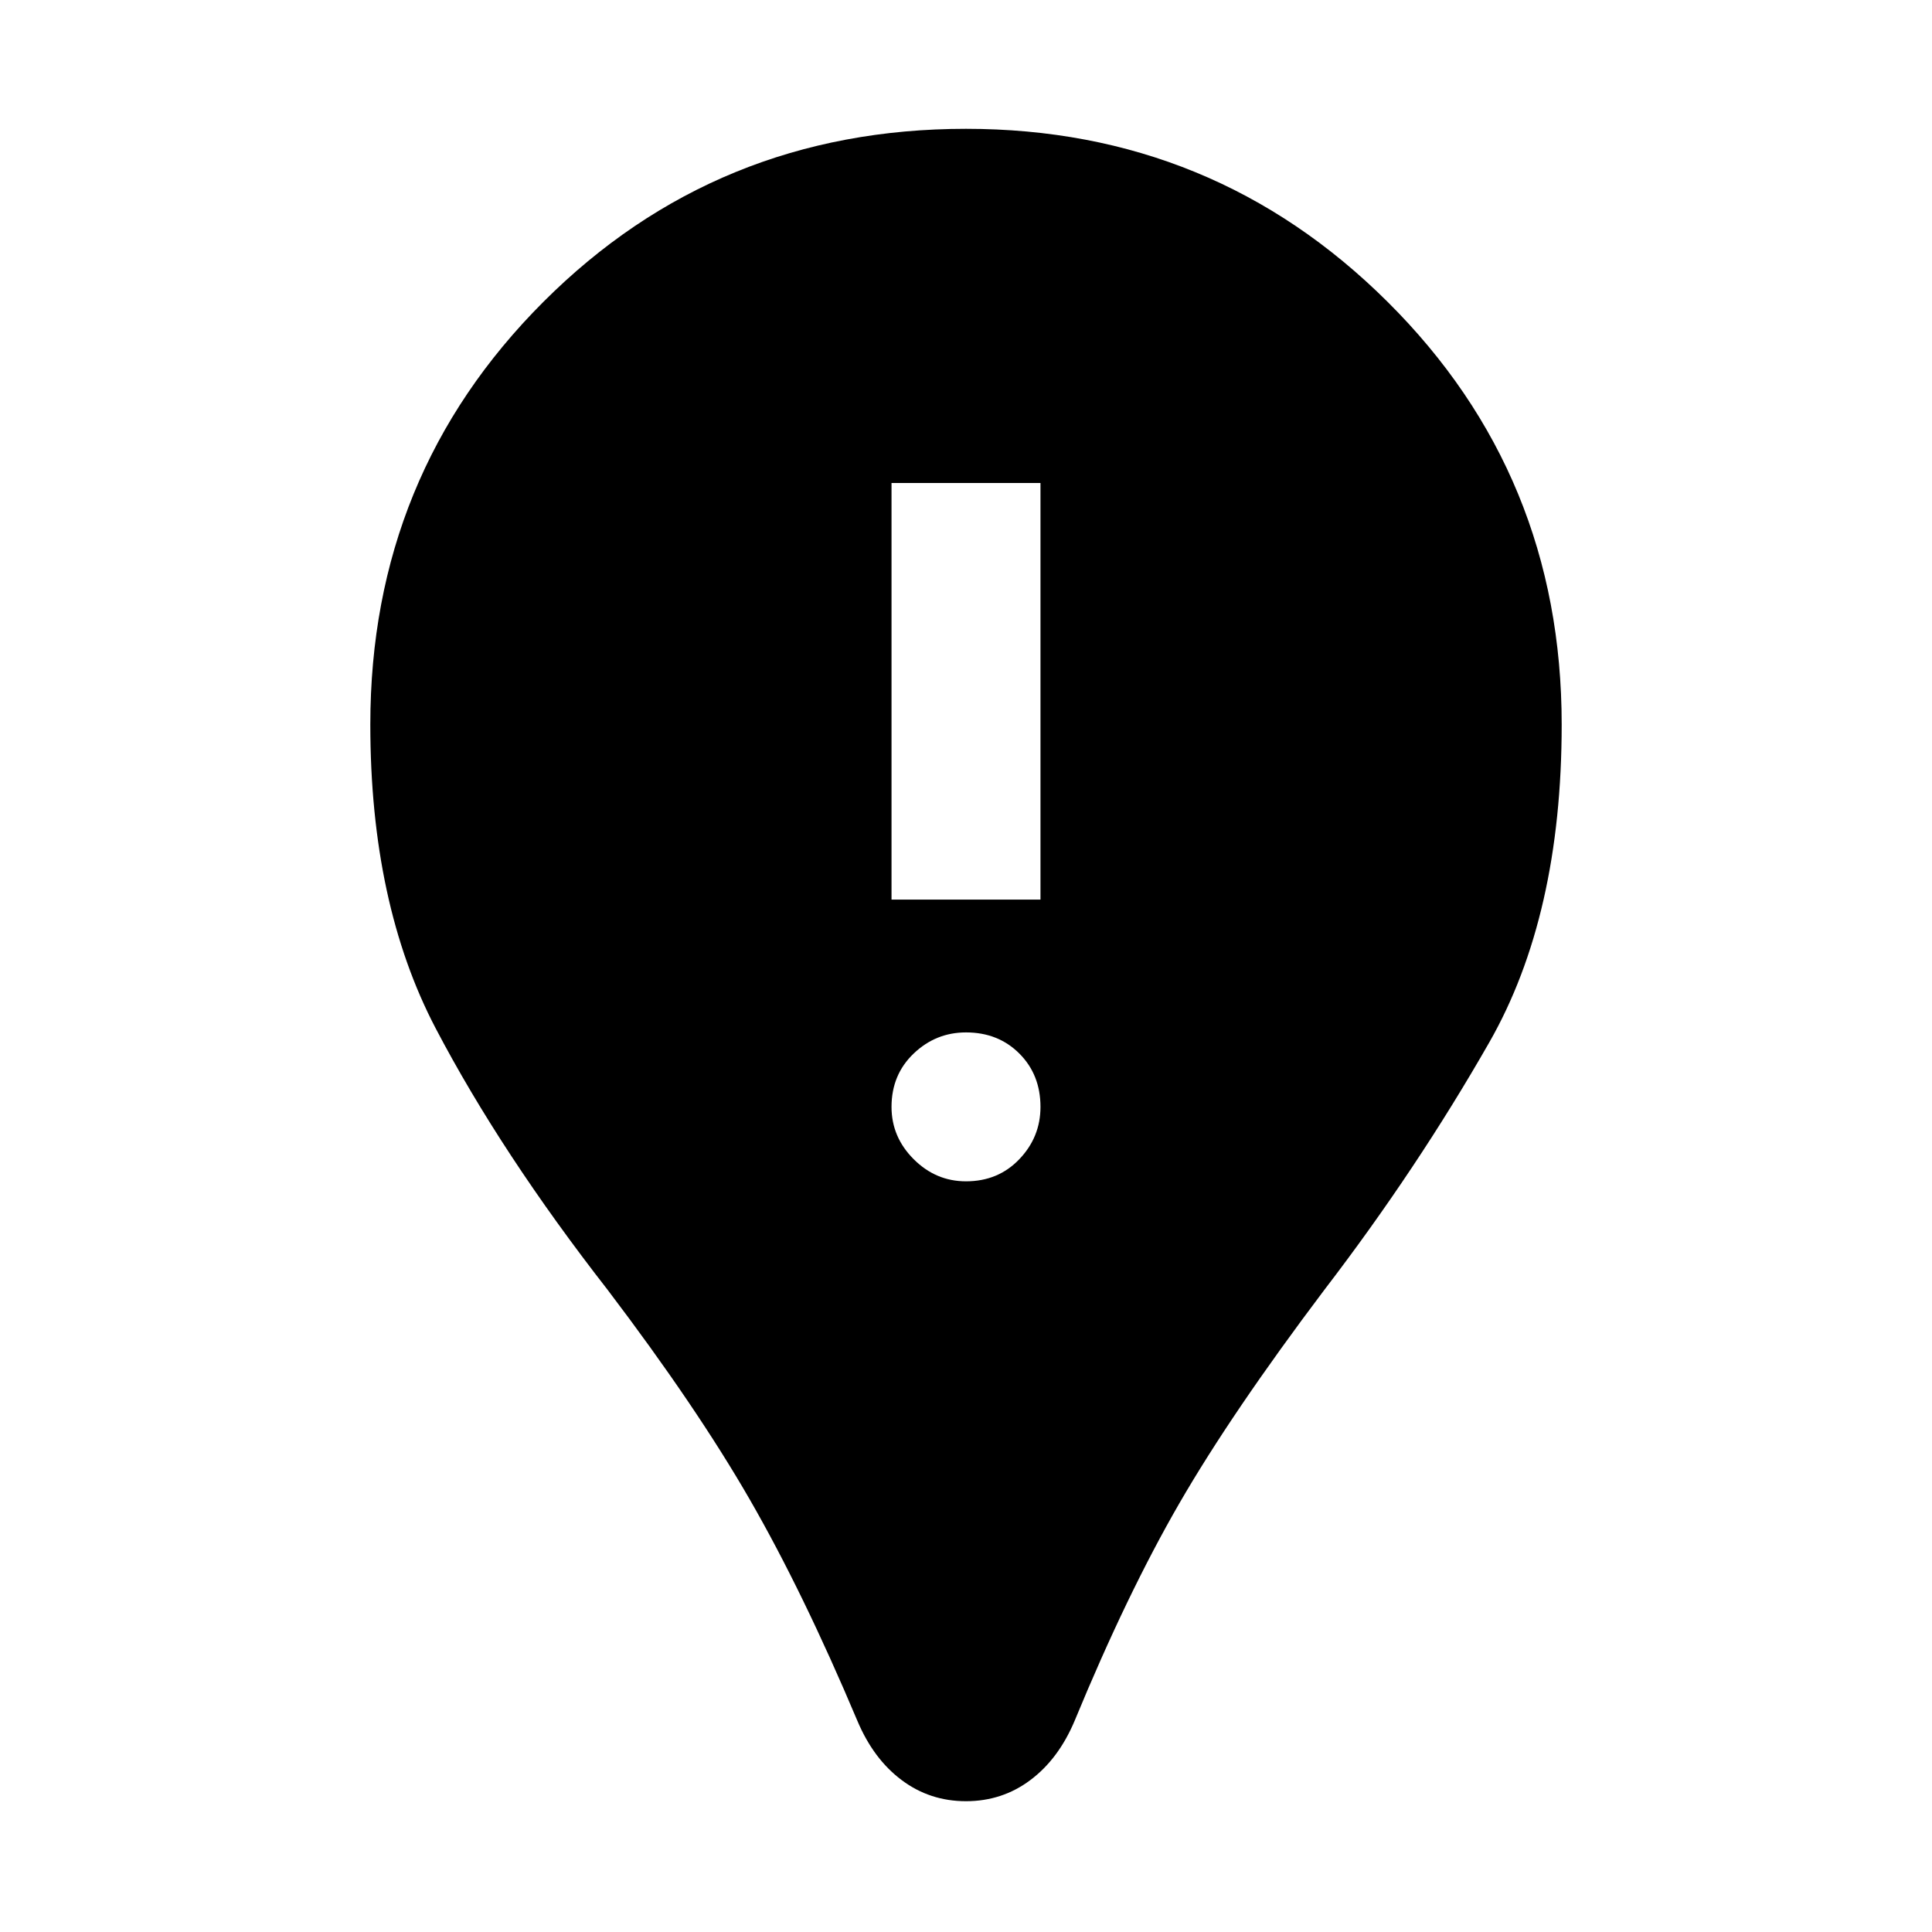 <svg xmlns="http://www.w3.org/2000/svg" height="40" width="40"><path d="M20 37.292Q19.25 37.292 18.667 36.854Q18.083 36.417 17.75 35.625Q16.625 32.958 15.521 31.042Q14.417 29.125 12.583 26.708Q10.375 23.875 9.021 21.292Q7.667 18.708 7.667 15Q7.667 9.833 11.25 6.25Q14.833 2.667 20 2.667Q25.125 2.667 28.729 6.25Q32.333 9.833 32.333 15Q32.333 18.958 30.833 21.583Q29.333 24.208 27.417 26.708Q25.5 29.25 24.417 31.125Q23.333 33 22.25 35.625Q21.917 36.417 21.333 36.854Q20.75 37.292 20 37.292ZM20 24.458Q20.667 24.458 21.104 24Q21.542 23.542 21.542 22.917Q21.542 22.25 21.104 21.812Q20.667 21.375 20 21.375Q19.375 21.375 18.917 21.812Q18.458 22.25 18.458 22.917Q18.458 23.542 18.917 24Q19.375 24.458 20 24.458ZM18.458 18.625H21.542V10H18.458Z"/></svg>